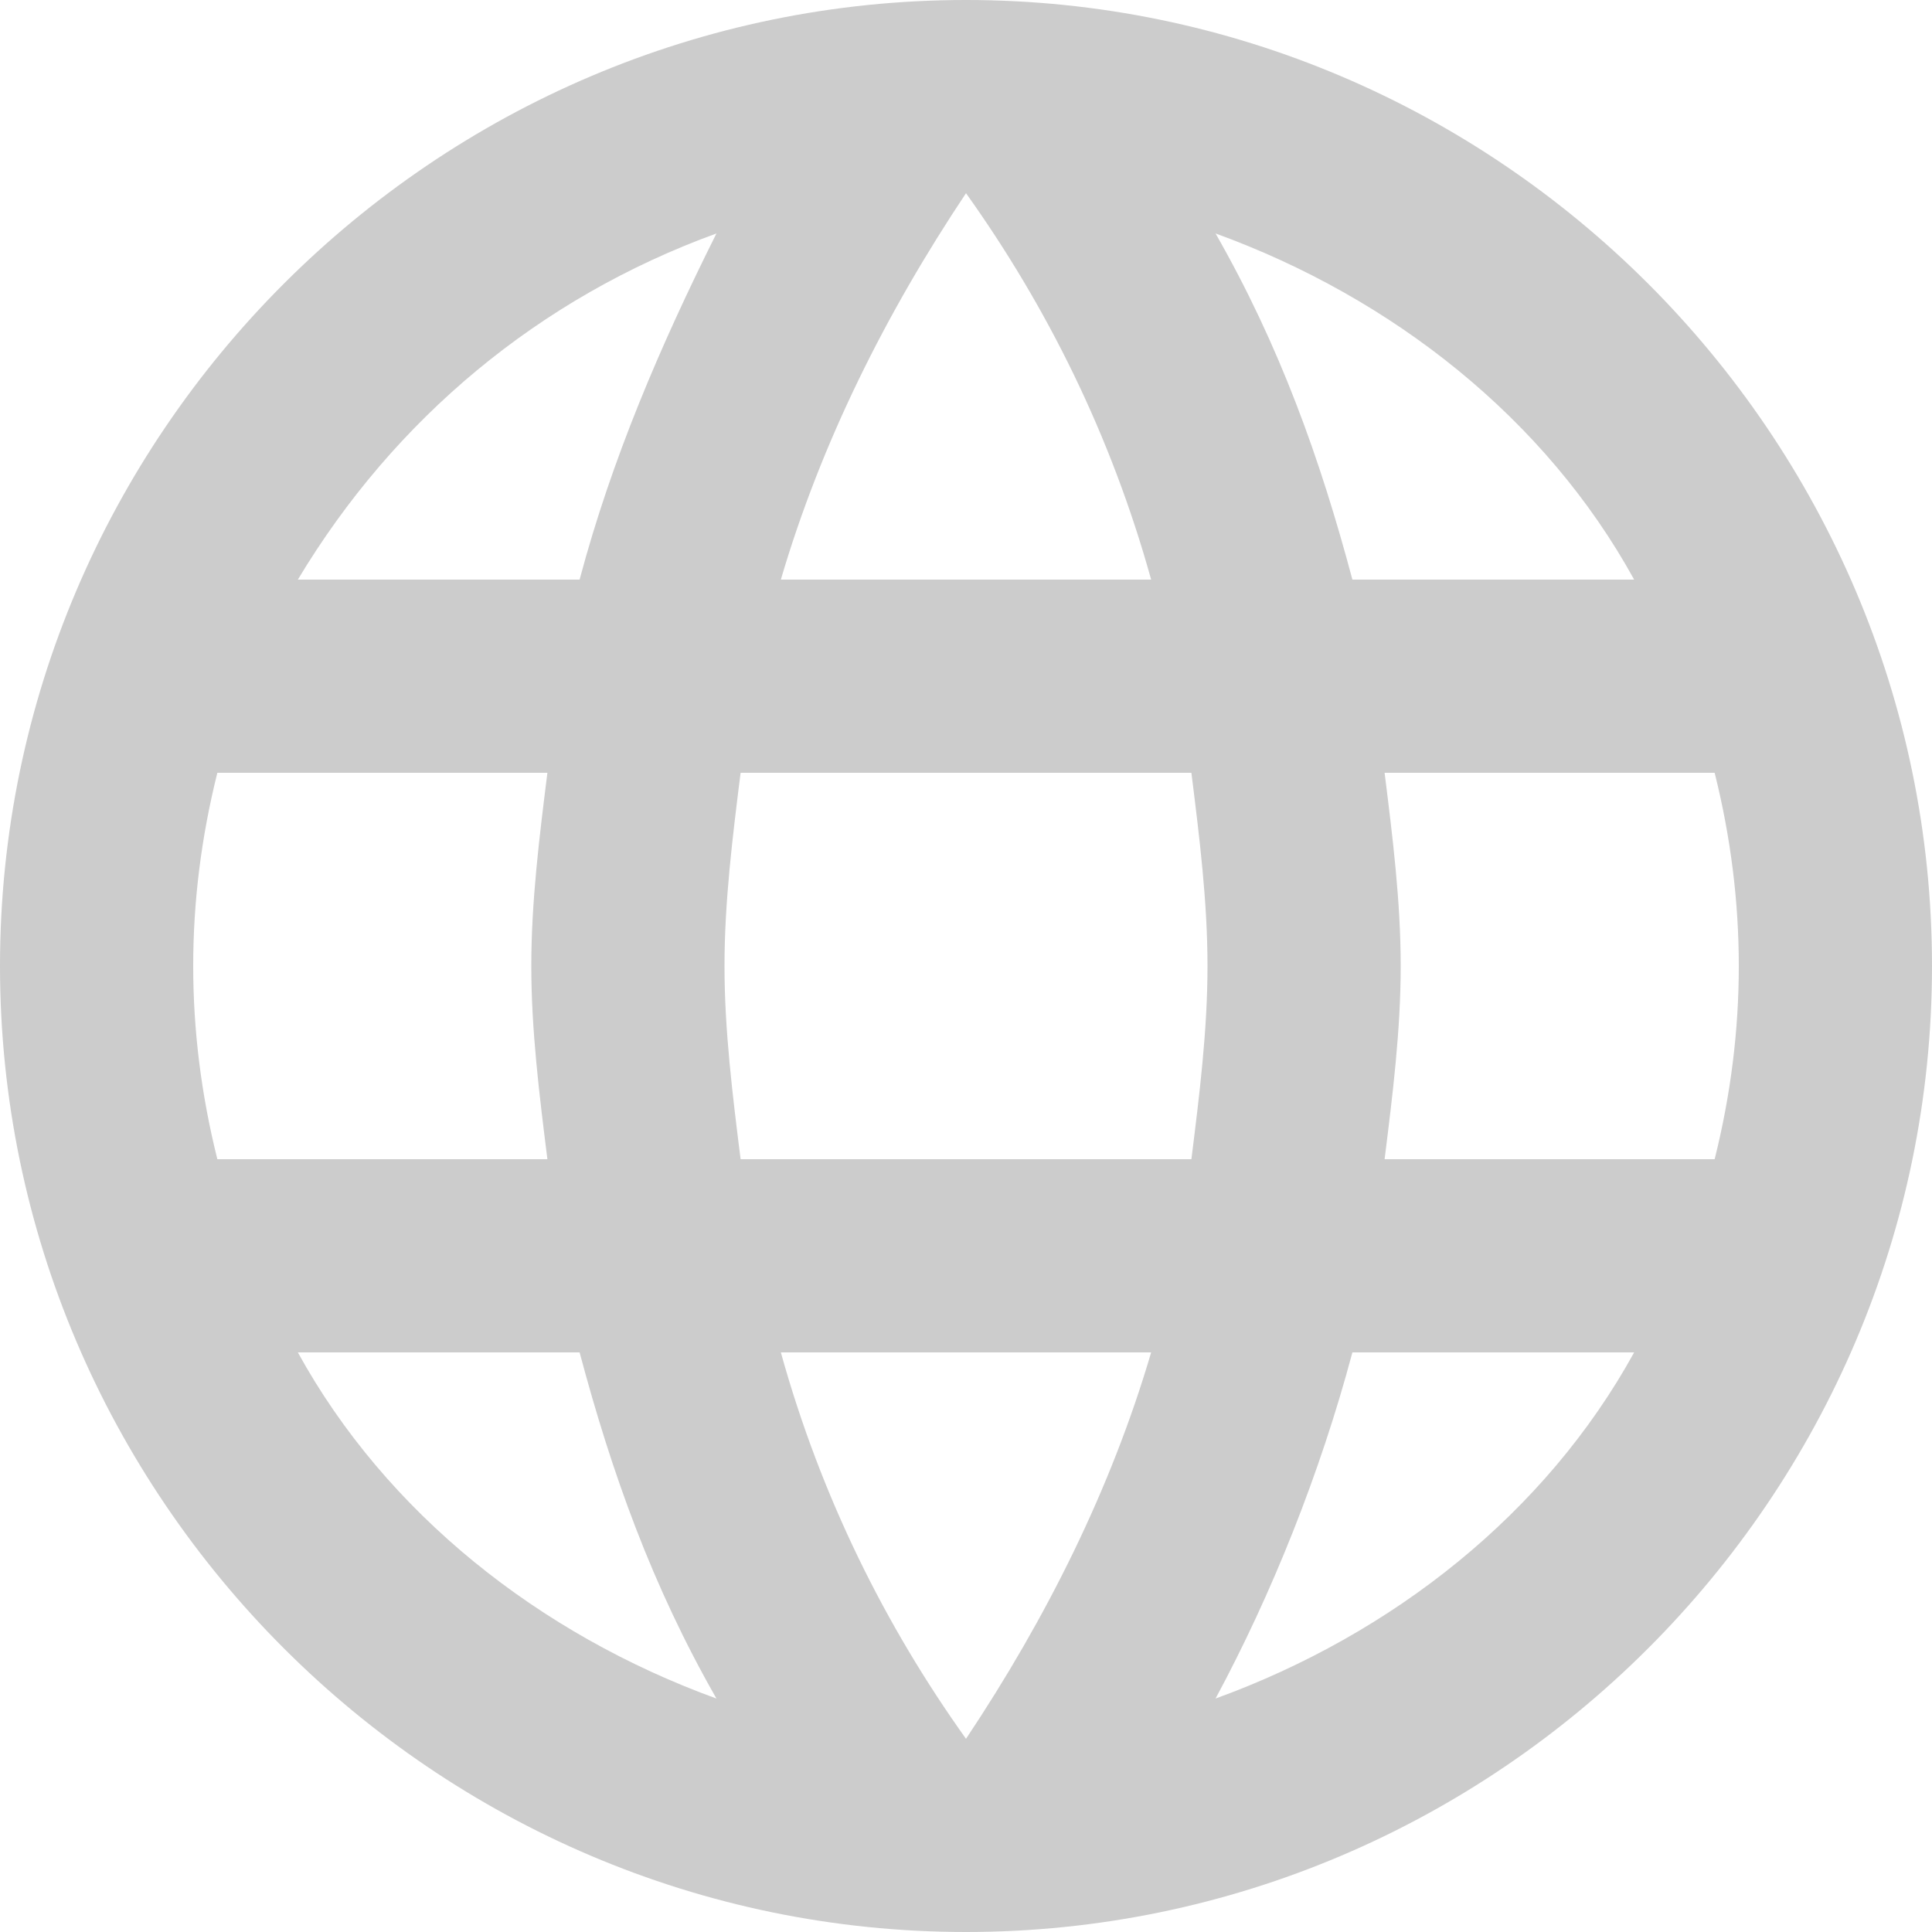 <?xml version="1.0" encoding="utf-8"?>
<!-- Generator: Adobe Illustrator 21.0.2, SVG Export Plug-In . SVG Version: 6.00 Build 0)  -->
<svg version="1.1" id="Layer_1" xmlns="http://www.w3.org/2000/svg" xmlns:xlink="http://www.w3.org/1999/xlink" x="0px" y="0px"
	 viewBox="0 0 24 24" style="enable-background:new 0 0 24 24;" xml:space="preserve">
<style type="text/css">
	.st0{opacity:0.2;}
</style>
<path class="st0" d="M12,0C5.4,0,0,5.4,0,12s5.4,12,12,12c6.6,0,12-5.4,12-12S18.6,0,12,0z M20.3,7.2h-3.5c-0.4-1.5-0.9-2.9-1.7-4.3
	C17.3,3.7,19.2,5.2,20.3,7.2z M12,2.4c1,1.4,1.8,3,2.3,4.8H9.7C10.2,5.5,11,3.9,12,2.4z M2.7,14.4c-0.2-0.8-0.3-1.6-0.3-2.4
	s0.1-1.6,0.3-2.4h4.1c-0.1,0.8-0.2,1.6-0.2,2.4s0.1,1.6,0.2,2.4H2.7z M3.7,16.8h3.5c0.4,1.5,0.9,2.9,1.7,4.3
	C6.7,20.3,4.8,18.8,3.7,16.8z M7.2,7.2H3.7c1.2-2,3-3.5,5.2-4.3C8.2,4.3,7.6,5.7,7.2,7.2z M12,21.6c-1-1.4-1.8-3-2.3-4.8h4.6
	C13.8,18.5,13,20.1,12,21.6z M14.8,14.4H9.2C9.1,13.6,9,12.8,9,12s0.1-1.6,0.2-2.4h5.6c0.1,0.8,0.2,1.6,0.2,2.4S14.9,13.6,14.8,14.4
	z M15.1,21.1c0.7-1.3,1.3-2.8,1.7-4.3h3.5C19.2,18.8,17.3,20.3,15.1,21.1z M17.2,14.4c0.1-0.8,0.2-1.6,0.2-2.4s-0.1-1.6-0.2-2.4h4.1
	c0.2,0.8,0.3,1.6,0.3,2.4s-0.1,1.6-0.3,2.4H17.2z"/>
</svg>
